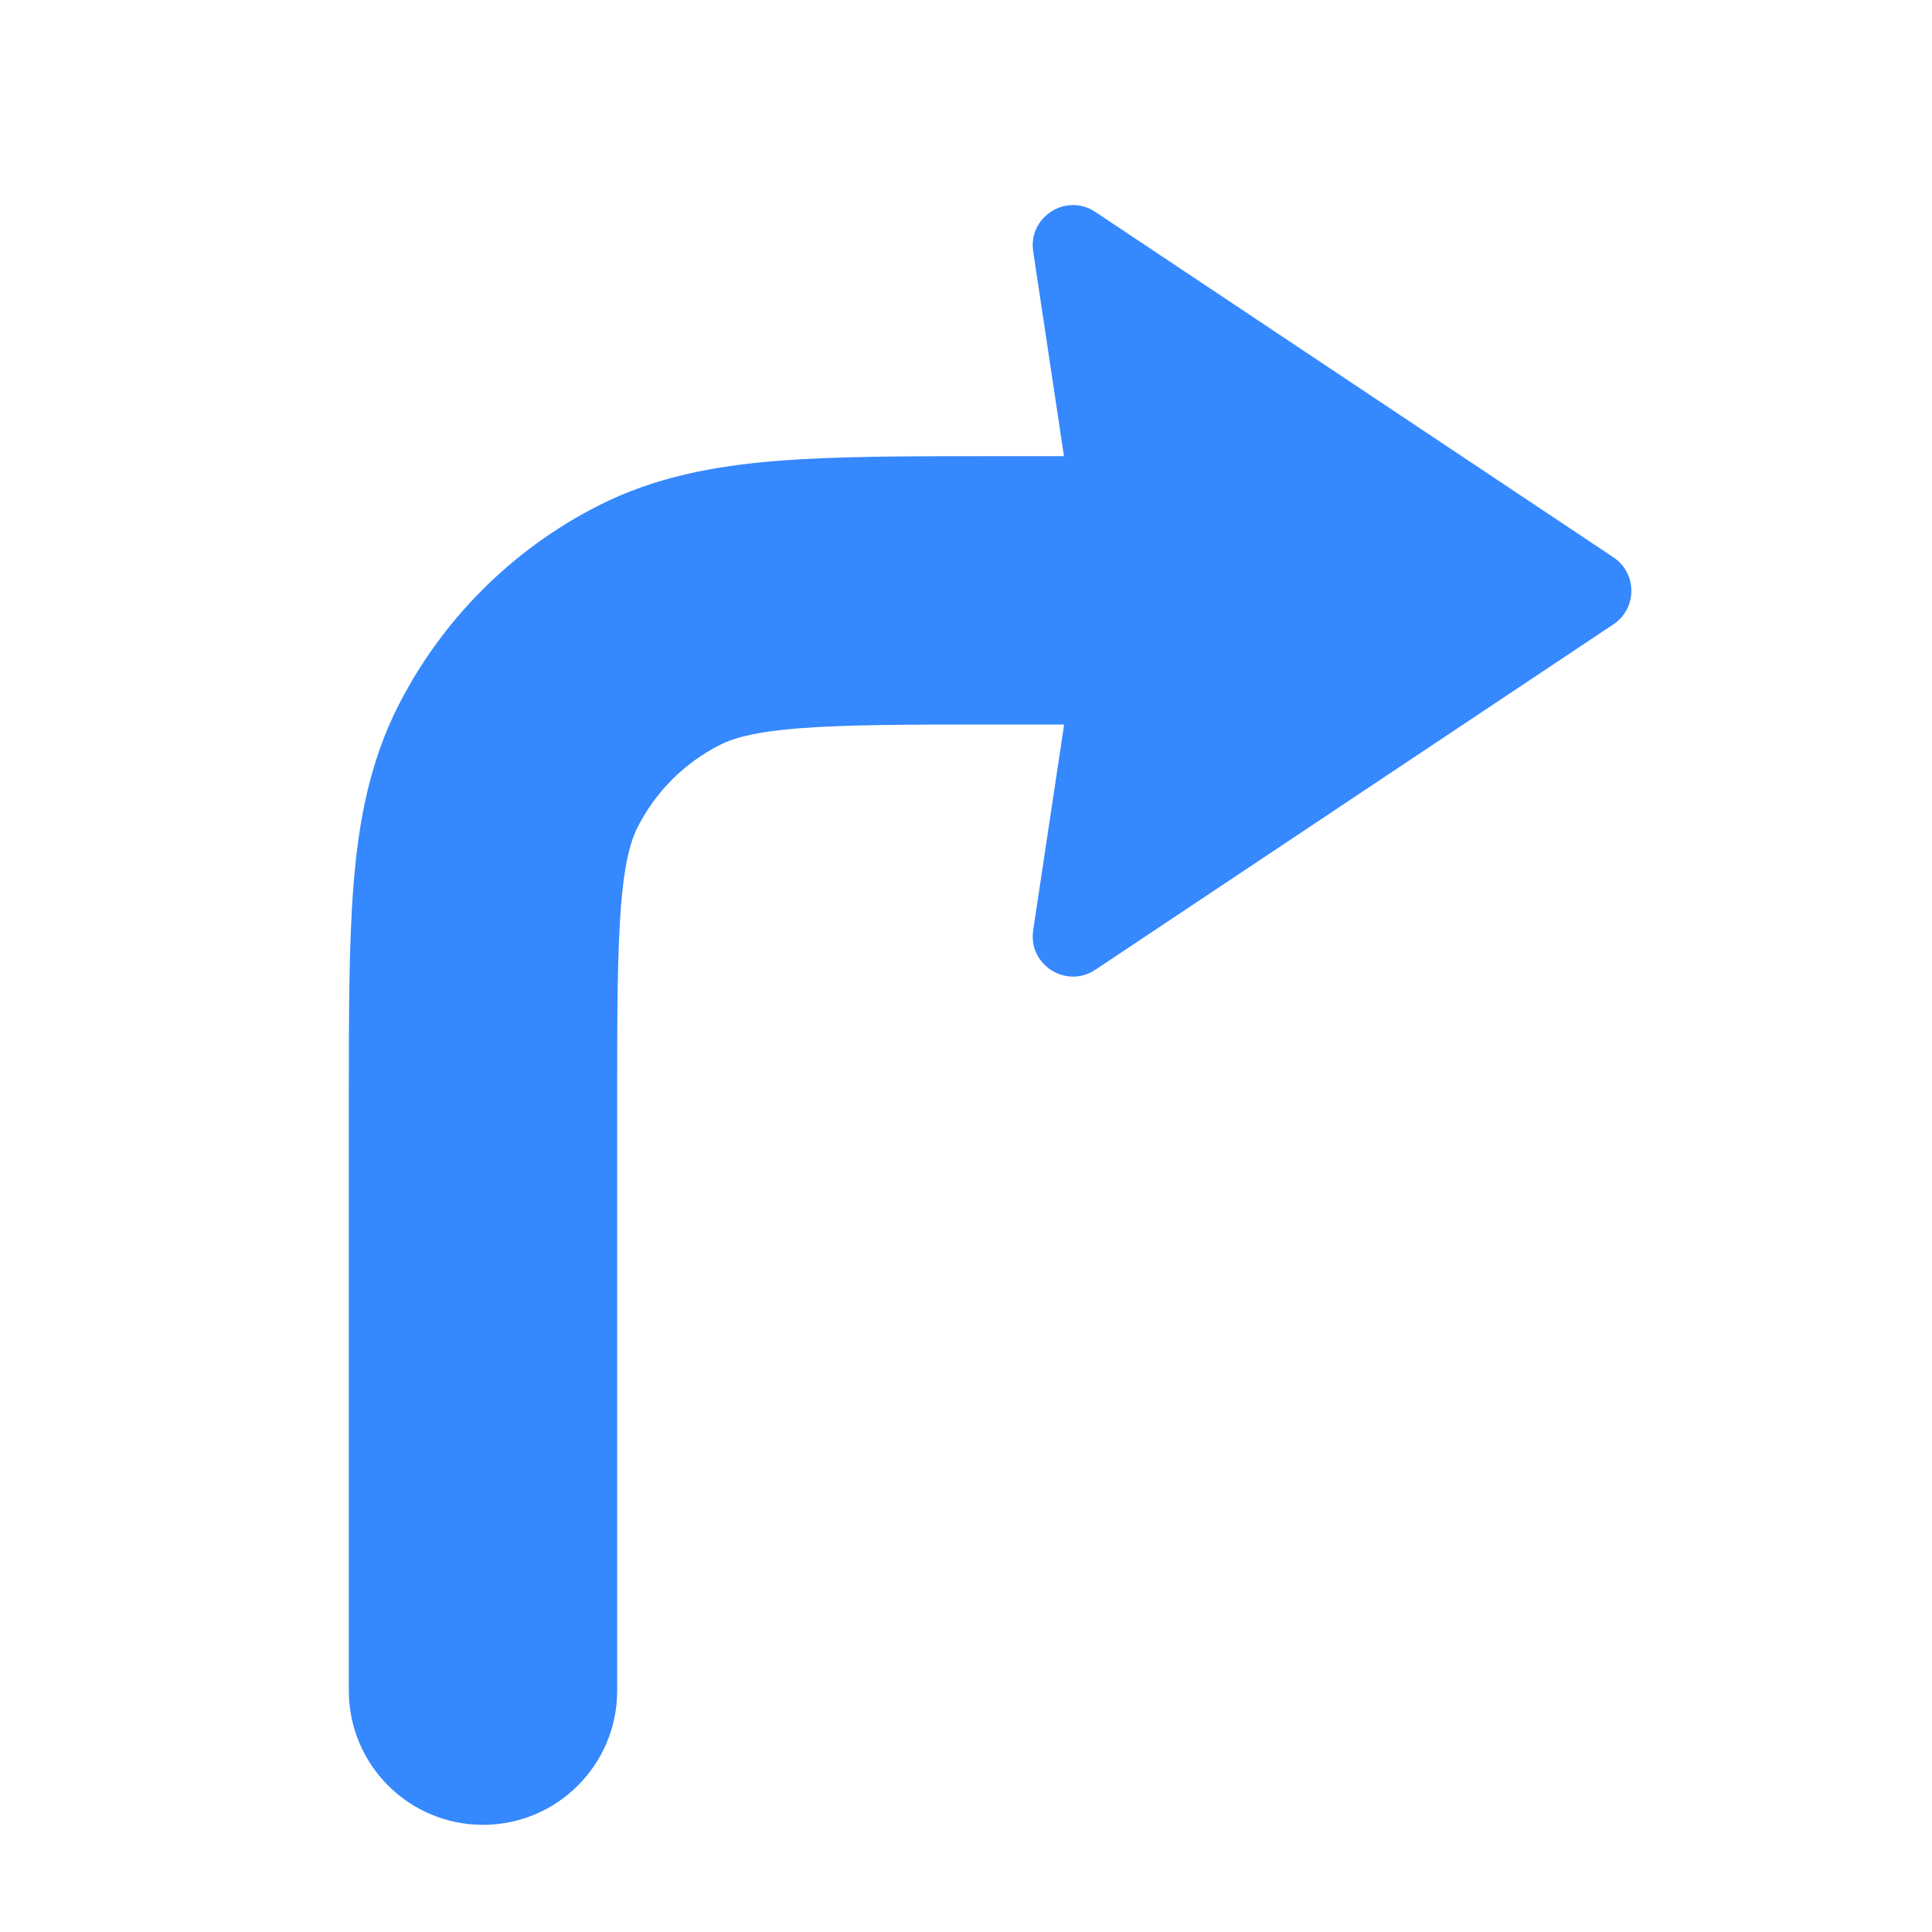 <svg width="36" height="36" viewBox="0 0 36 36" fill="none" xmlns="http://www.w3.org/2000/svg">
<path fill-rule="evenodd" clip-rule="evenodd" d="M18.502 8.5L18.602 8.5L20.5 8.5C21.881 8.5 23 9.619 23 11C23 12.381 21.881 13.5 20.5 13.5L18.602 13.5C16.88 13.5 15.739 13.502 14.863 13.573C14.017 13.643 13.642 13.764 13.411 13.882C12.752 14.217 12.217 14.752 11.882 15.411C11.764 15.642 11.643 16.017 11.573 16.863C11.502 17.738 11.5 18.879 11.5 20.6V31.503C11.5 32.884 10.381 34.003 9 34.003C7.619 34.003 6.5 32.884 6.5 31.503V20.6L6.5 20.5C6.5 18.905 6.5 17.559 6.59 16.456C6.684 15.3 6.89 14.194 7.426 13.141C8.241 11.542 9.542 10.241 11.141 9.426C12.194 8.89 13.301 8.684 14.456 8.59C15.559 8.5 16.906 8.5 18.502 8.5Z" fill="#3588FD"/>
<path d="M30.064 11.633C30.509 11.337 30.509 10.682 30.064 10.385L20.41 3.949C19.868 3.588 19.155 4.041 19.252 4.685L20.203 11.009L19.252 17.334C19.155 17.978 19.868 18.431 20.41 18.07L30.064 11.633Z" fill="#3588FD"/>
</svg>
